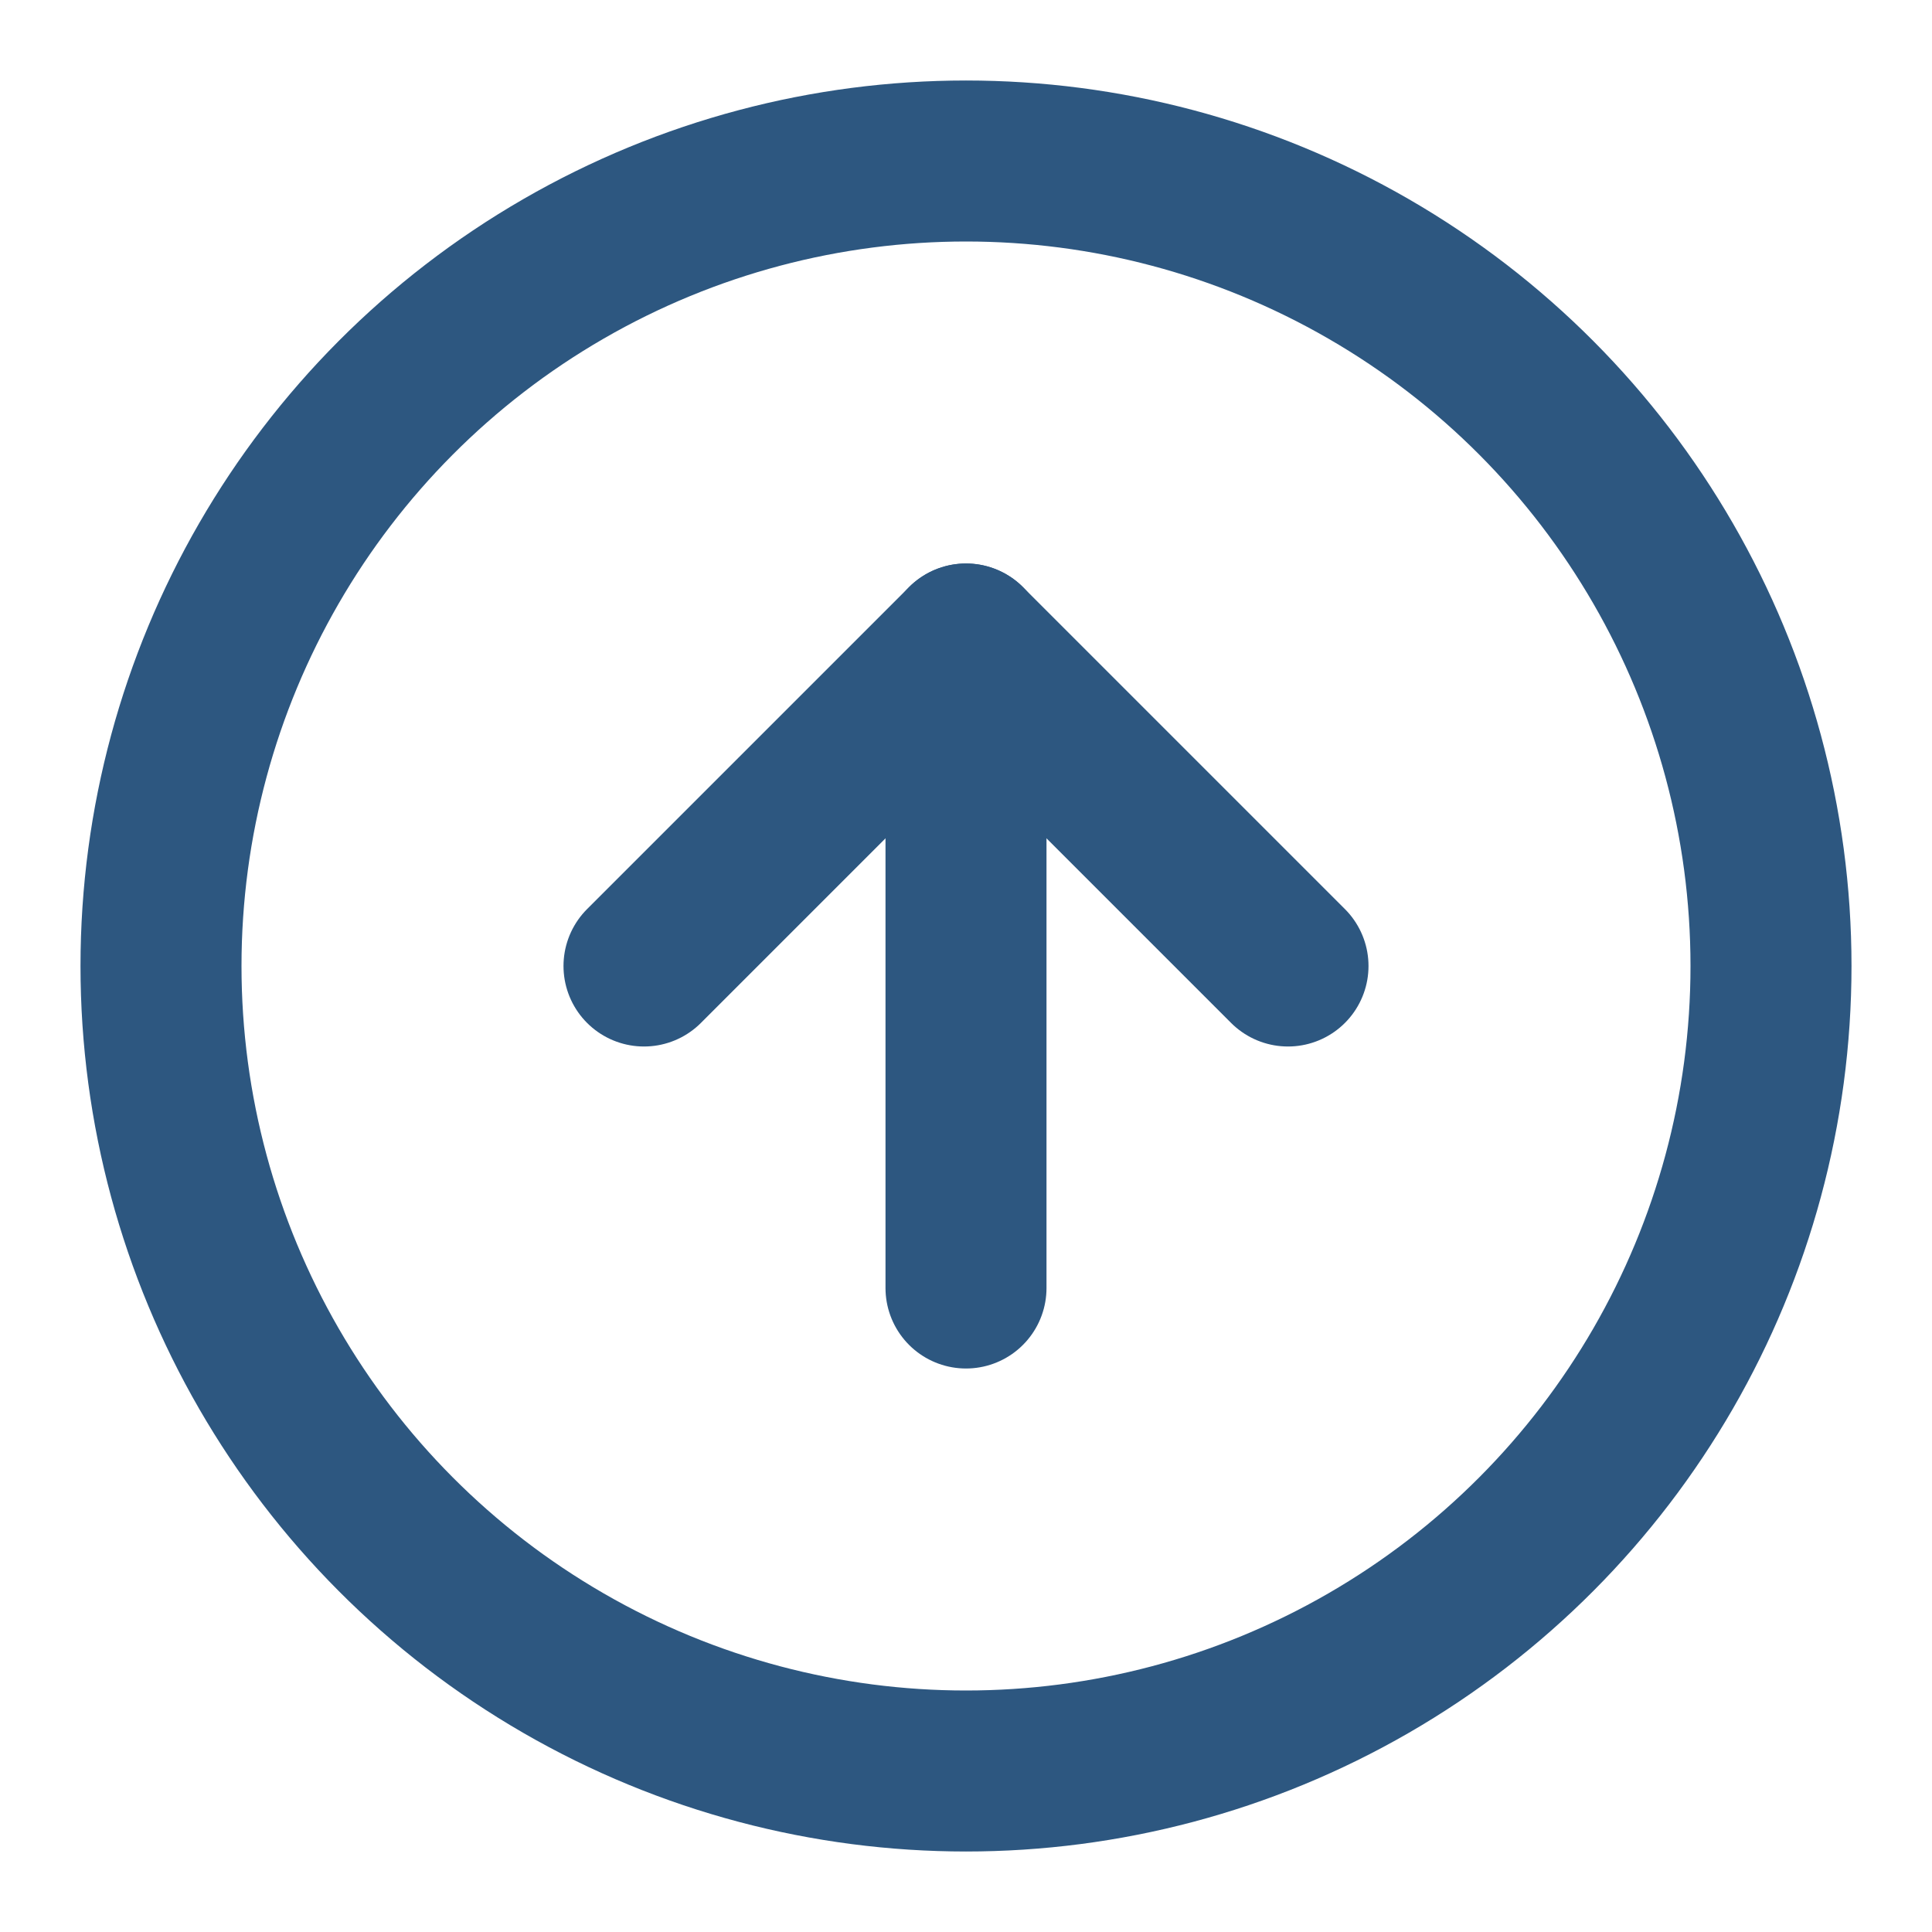 <svg xmlns="http://www.w3.org/2000/svg" width="24" height="24" viewBox="0 0 24 24" fill="none" stroke="#2d5780" stroke-width="2" stroke-linecap="round" stroke-linejoin="round" class="feather feather-arrow-up-circle"><circle cx="12" cy="12" r="10"></circle><polyline points="16 12 12 8 8 12"></polyline><line x1="12" y1="16" x2="12" y2="8"></line></svg>